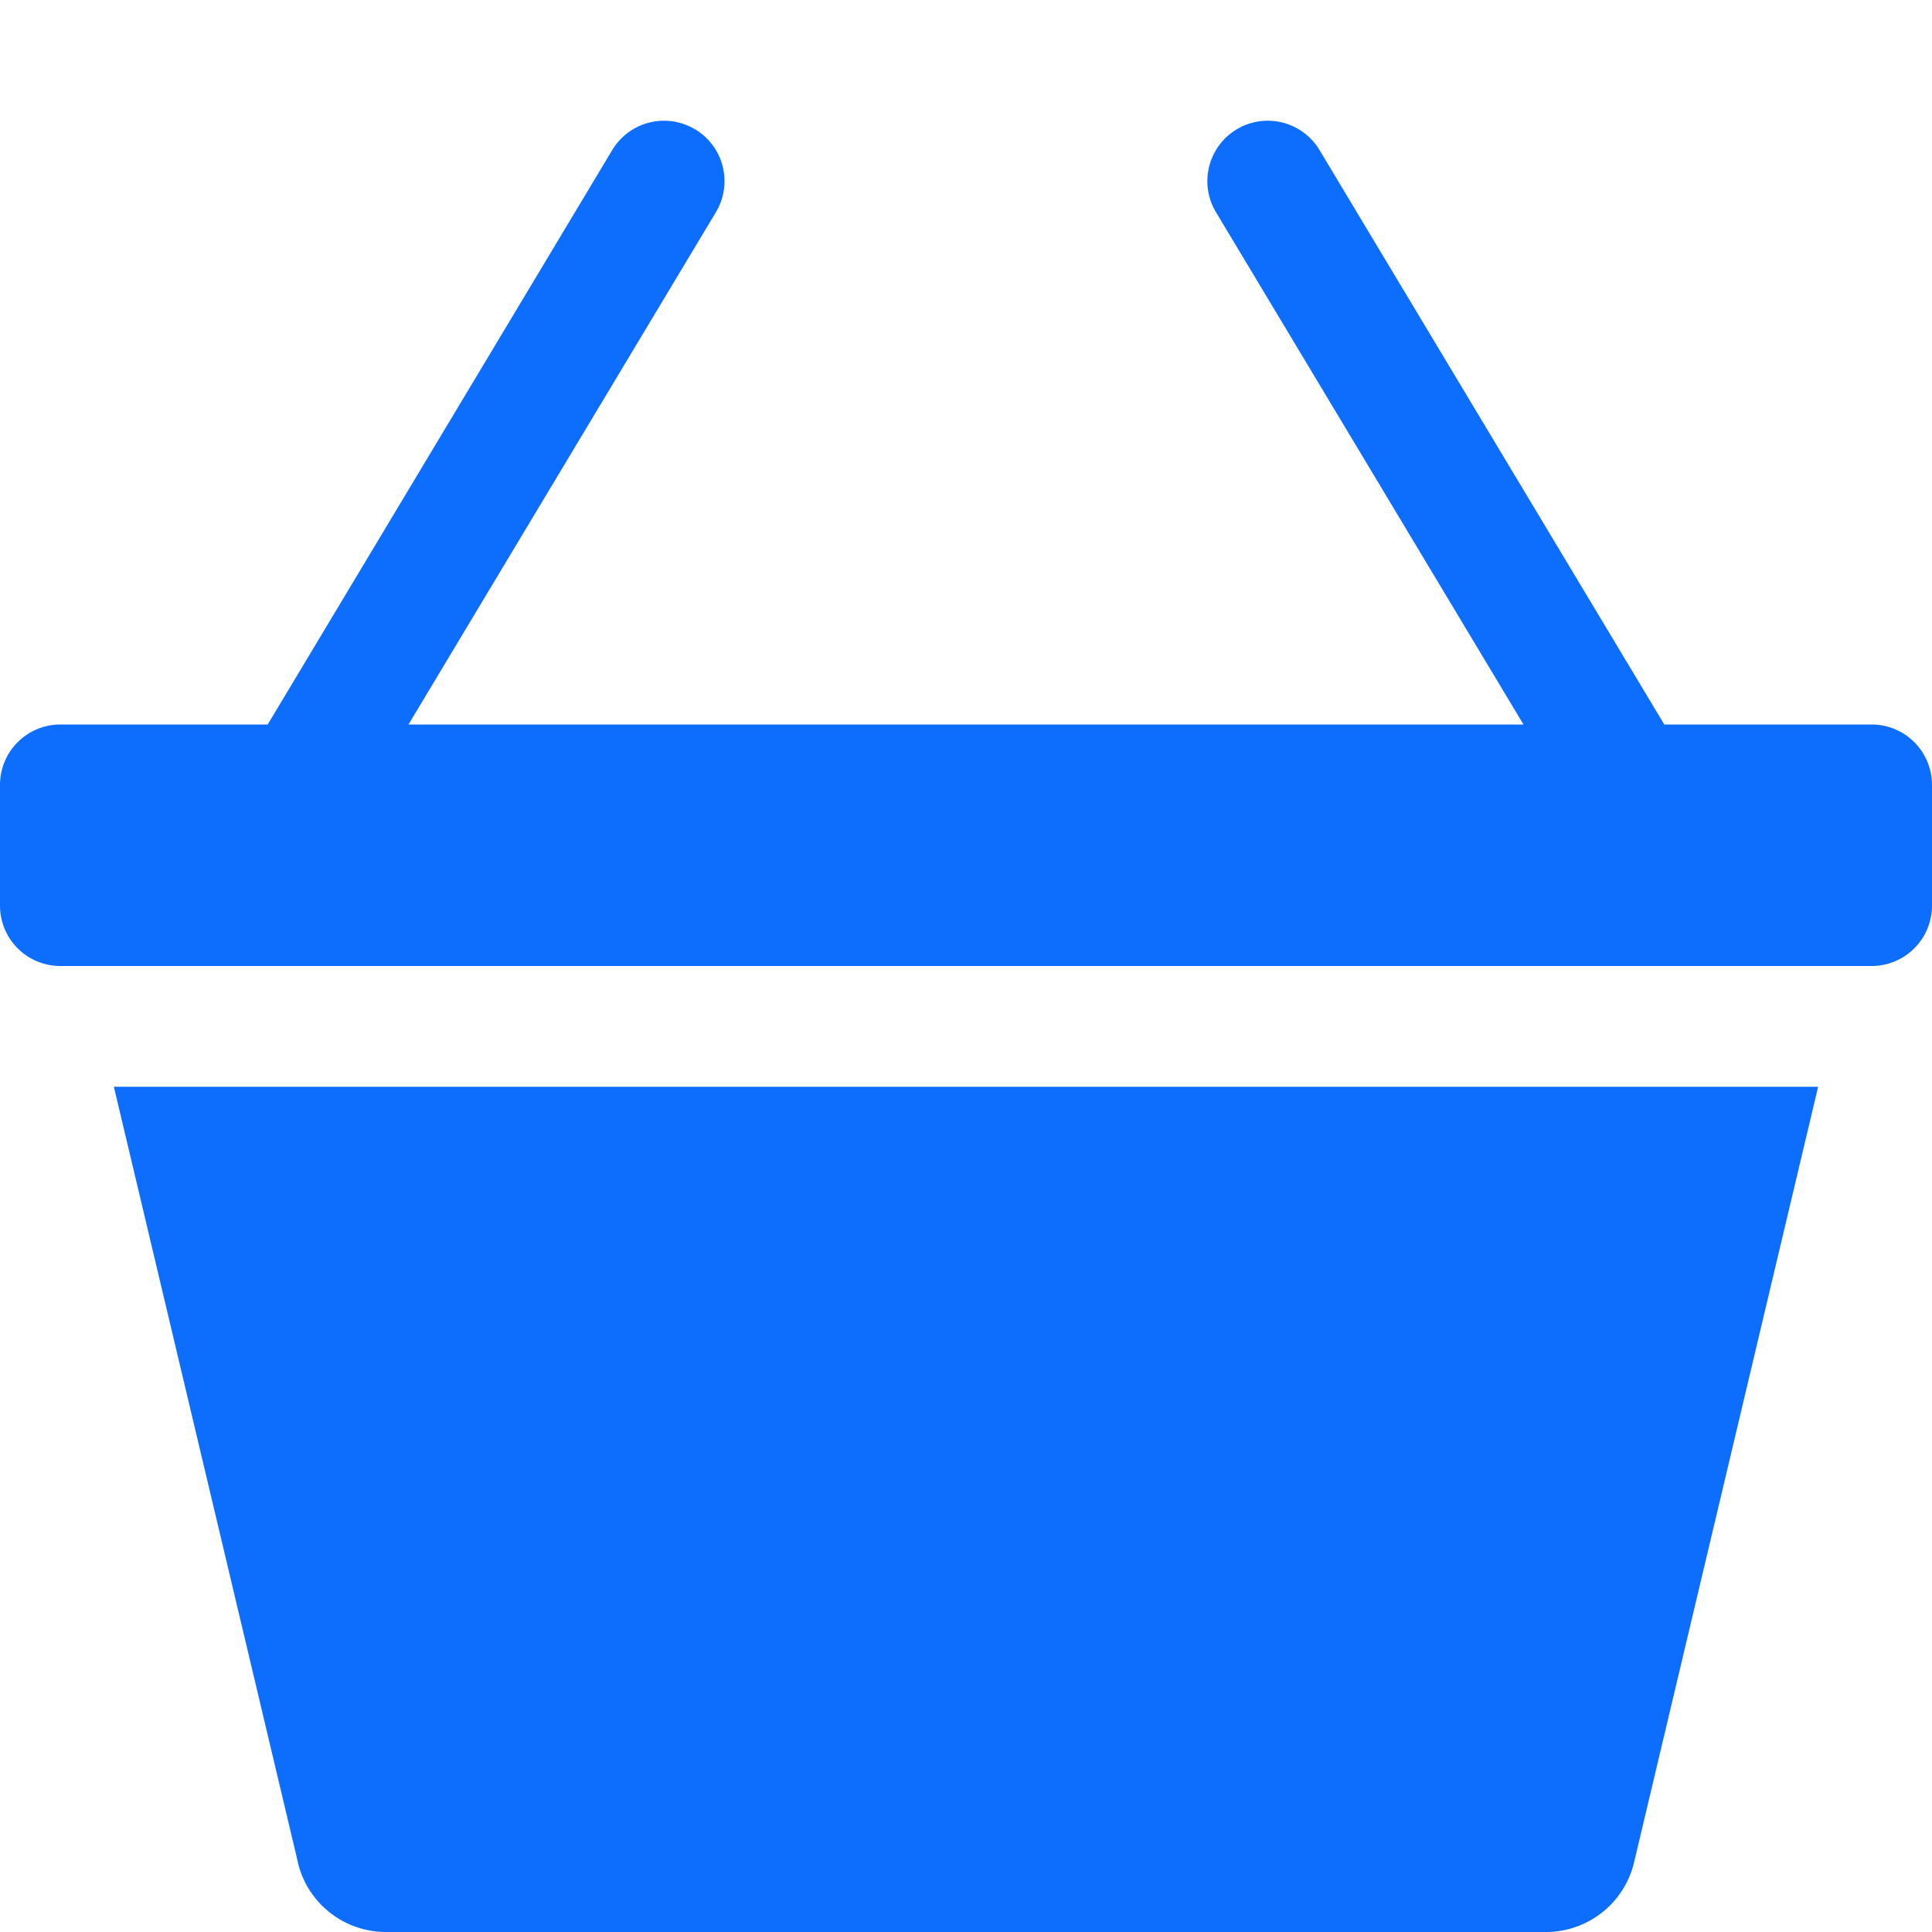 <svg xmlns="http://www.w3.org/2000/svg" width="16" height="16" fill="#0d6efd" class="bi bi-basket3-fill" viewBox="0 0 16 16">
  <path d="M5.757 1.071a.5.5 0 0 1 .172.686L3.383 6h9.234L10.07 1.757a.5.5 0 1 1 .858-.514L13.783 6H15.5a.5.5 0 0 1 .5.5v1a.5.5 0 0 1-.5.5H.5a.5.5 0 0 1-.5-.5v-1A.5.5 0 0 1 .5 6h1.717L5.07 1.243a.5.5 0 0 1 .686-.172zM2.468 15.426.943 9h14.114l-1.525 6.426a.75.75 0 0 1-.729.574H3.197a.75.75 0 0 1-.73-.574z"/>
</svg>